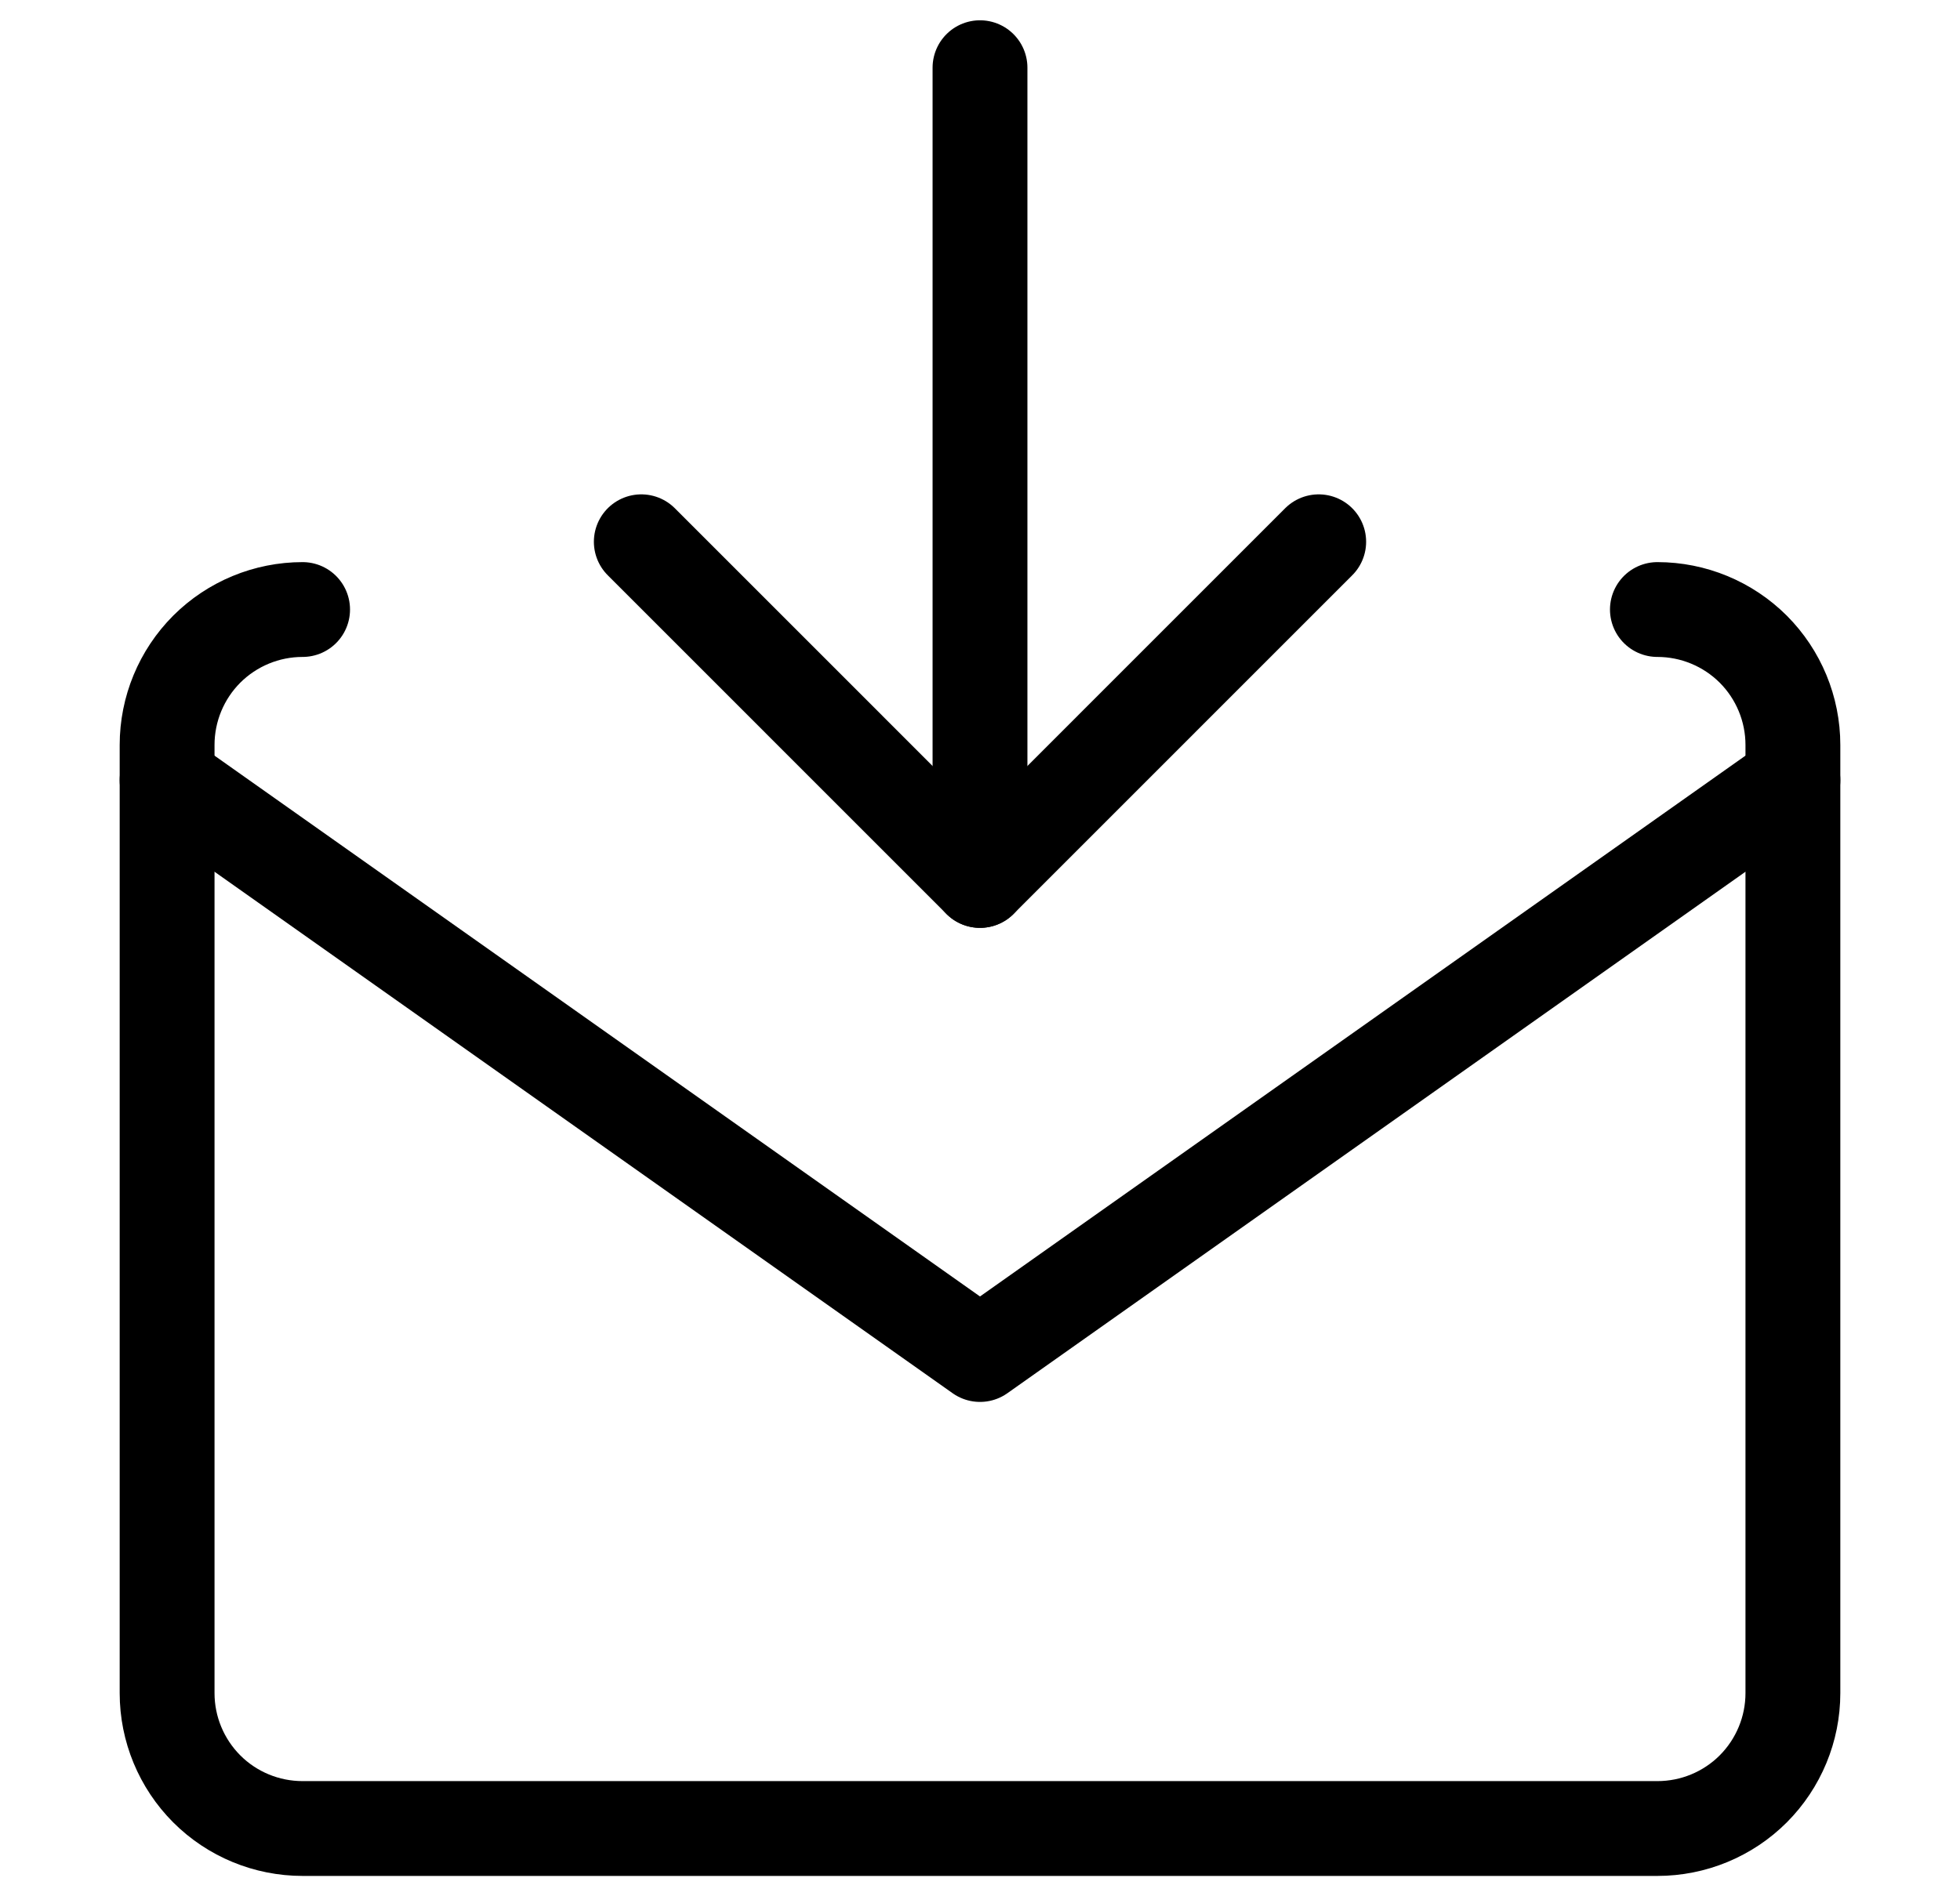 <svg width="31" height="30" viewBox="0 0 31 30" fill="none" xmlns="http://www.w3.org/2000/svg">
<path d="M10.143 8.571L15.5 13.929L20.857 8.571" stroke="black" stroke-width="1.5" stroke-linecap="round" stroke-linejoin="round"/>
<path d="M15.5 1.071V13.929" stroke="black" stroke-width="1.5" stroke-linecap="round" stroke-linejoin="round"/>
<path d="M26.214 9.643C26.782 9.643 27.328 9.869 27.73 10.27C28.131 10.672 28.357 11.217 28.357 11.786V26.786C28.357 27.354 28.131 27.899 27.73 28.301C27.328 28.703 26.782 28.928 26.214 28.928H4.786C4.217 28.928 3.672 28.703 3.27 28.301C2.869 27.899 2.643 27.354 2.643 26.786V11.786C2.643 11.217 2.869 10.672 3.27 10.27C3.672 9.869 4.217 9.643 4.786 9.643" stroke="black" stroke-width="1.5" stroke-linecap="round" stroke-linejoin="round"/>
<path d="M2.643 12.343L15.5 21.429L28.357 12.343" stroke="black" stroke-width="1.5" stroke-linecap="round" stroke-linejoin="round"/>
</svg>
